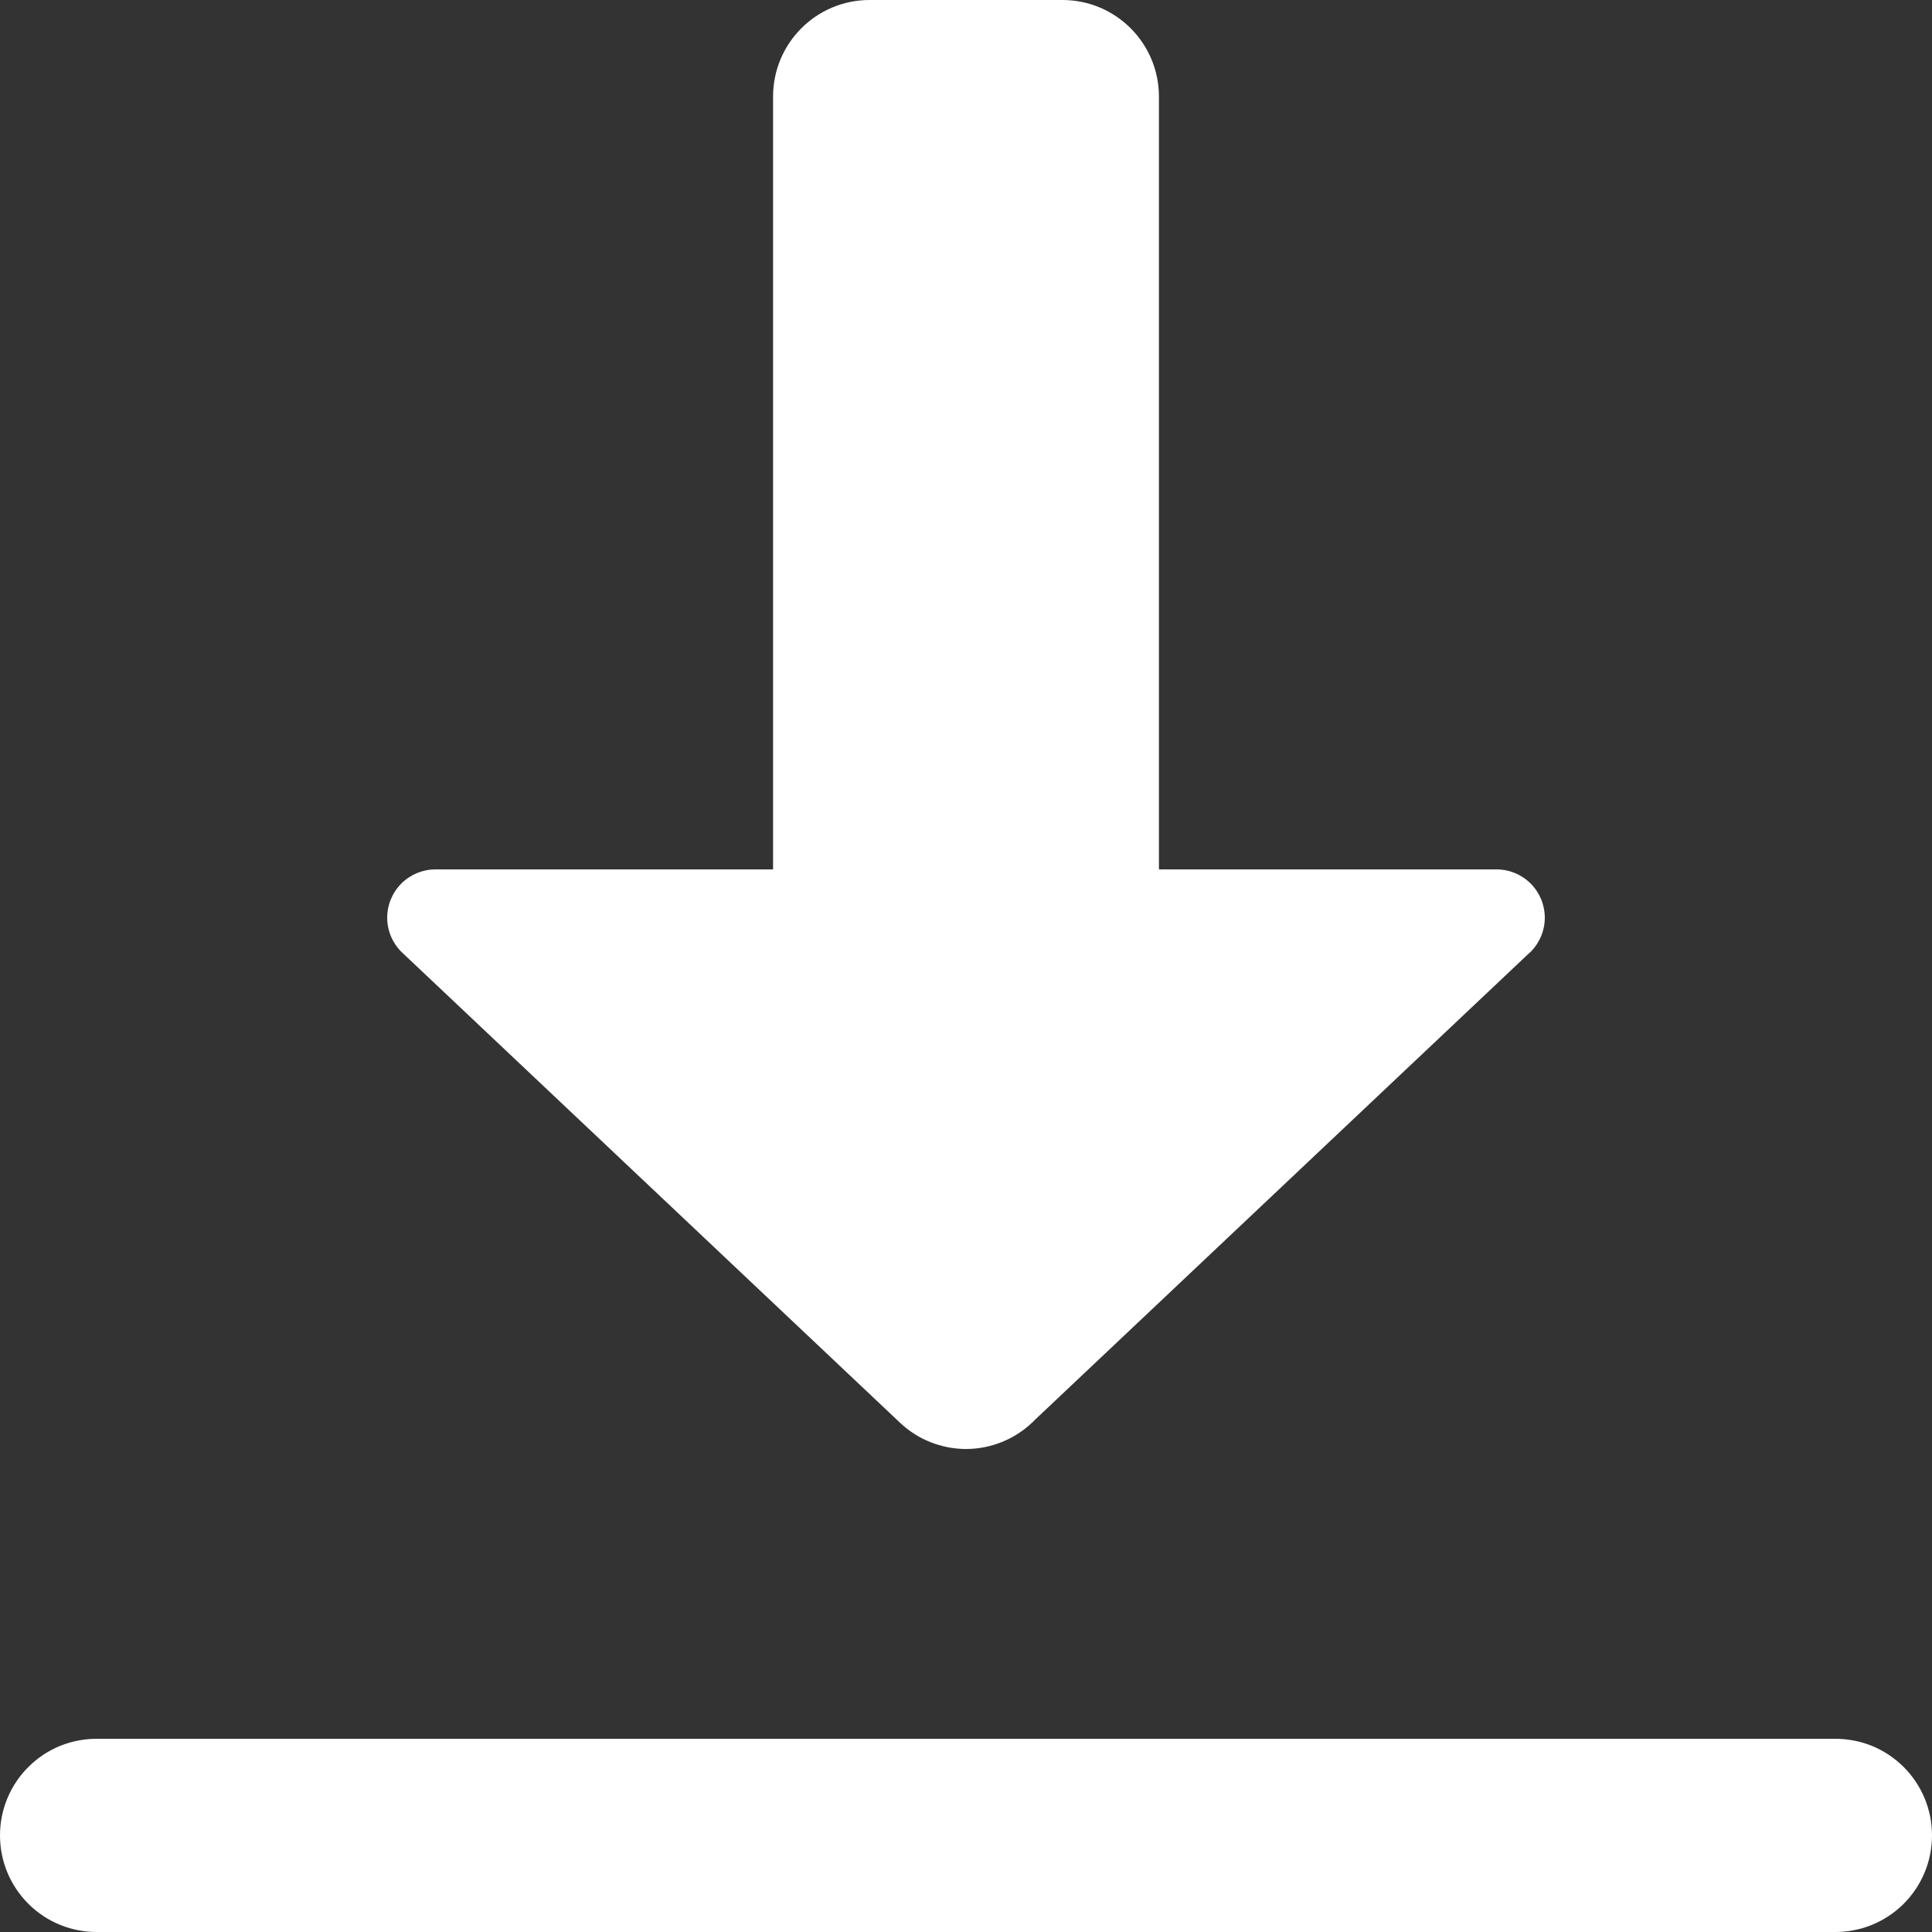 <svg width="36" height="36" viewBox="0 0 36 36" fill="none" xmlns="http://www.w3.org/2000/svg">
<rect x="0" y="0" width="36" height="36" fill="#333333" stroke="none"/>
<path d="M16.203 0C15.21 0 14.405 0.806 14.405 1.8V16.2H8.114C7.876 16.2 7.647 16.295 7.479 16.463C7.31 16.632 7.215 16.861 7.215 17.1C7.215 17.339 7.31 17.567 7.479 17.736C7.497 17.755 7.515 17.772 7.535 17.789L16.712 26.455L16.771 26.511C17.104 26.825 17.543 26.999 18 27C18.457 26.999 18.896 26.825 19.229 26.511L19.253 26.49C19.259 26.483 19.265 26.476 19.271 26.469L28.444 17.807C28.462 17.791 28.48 17.774 28.497 17.757L28.511 17.747C28.514 17.743 28.518 17.74 28.521 17.736C28.69 17.567 28.785 17.339 28.785 17.1C28.785 16.861 28.69 16.632 28.521 16.463C28.353 16.295 28.124 16.2 27.886 16.2H21.595V1.8C21.595 0.806 20.79 0 19.797 0H18H16.203ZM1.823 32.4C1.585 32.397 1.348 32.441 1.127 32.529C0.906 32.618 0.705 32.751 0.536 32.918C0.366 33.085 0.231 33.285 0.139 33.505C0.047 33.725 0 33.961 0 34.2C0 34.438 0.047 34.675 0.139 34.895C0.231 35.115 0.366 35.314 0.536 35.482C0.705 35.649 0.906 35.781 1.127 35.87C1.348 35.959 1.585 36.003 1.823 36H34.177C34.415 36.003 34.652 35.959 34.873 35.87C35.094 35.781 35.295 35.649 35.465 35.482C35.634 35.314 35.769 35.115 35.861 34.895C35.953 34.675 36 34.438 36 34.2C36 33.961 35.953 33.725 35.861 33.505C35.769 33.285 35.634 33.085 35.465 32.918C35.295 32.751 35.094 32.618 34.873 32.529C34.652 32.441 34.415 32.397 34.177 32.4H1.823Z" fill="white"/>
</svg>
